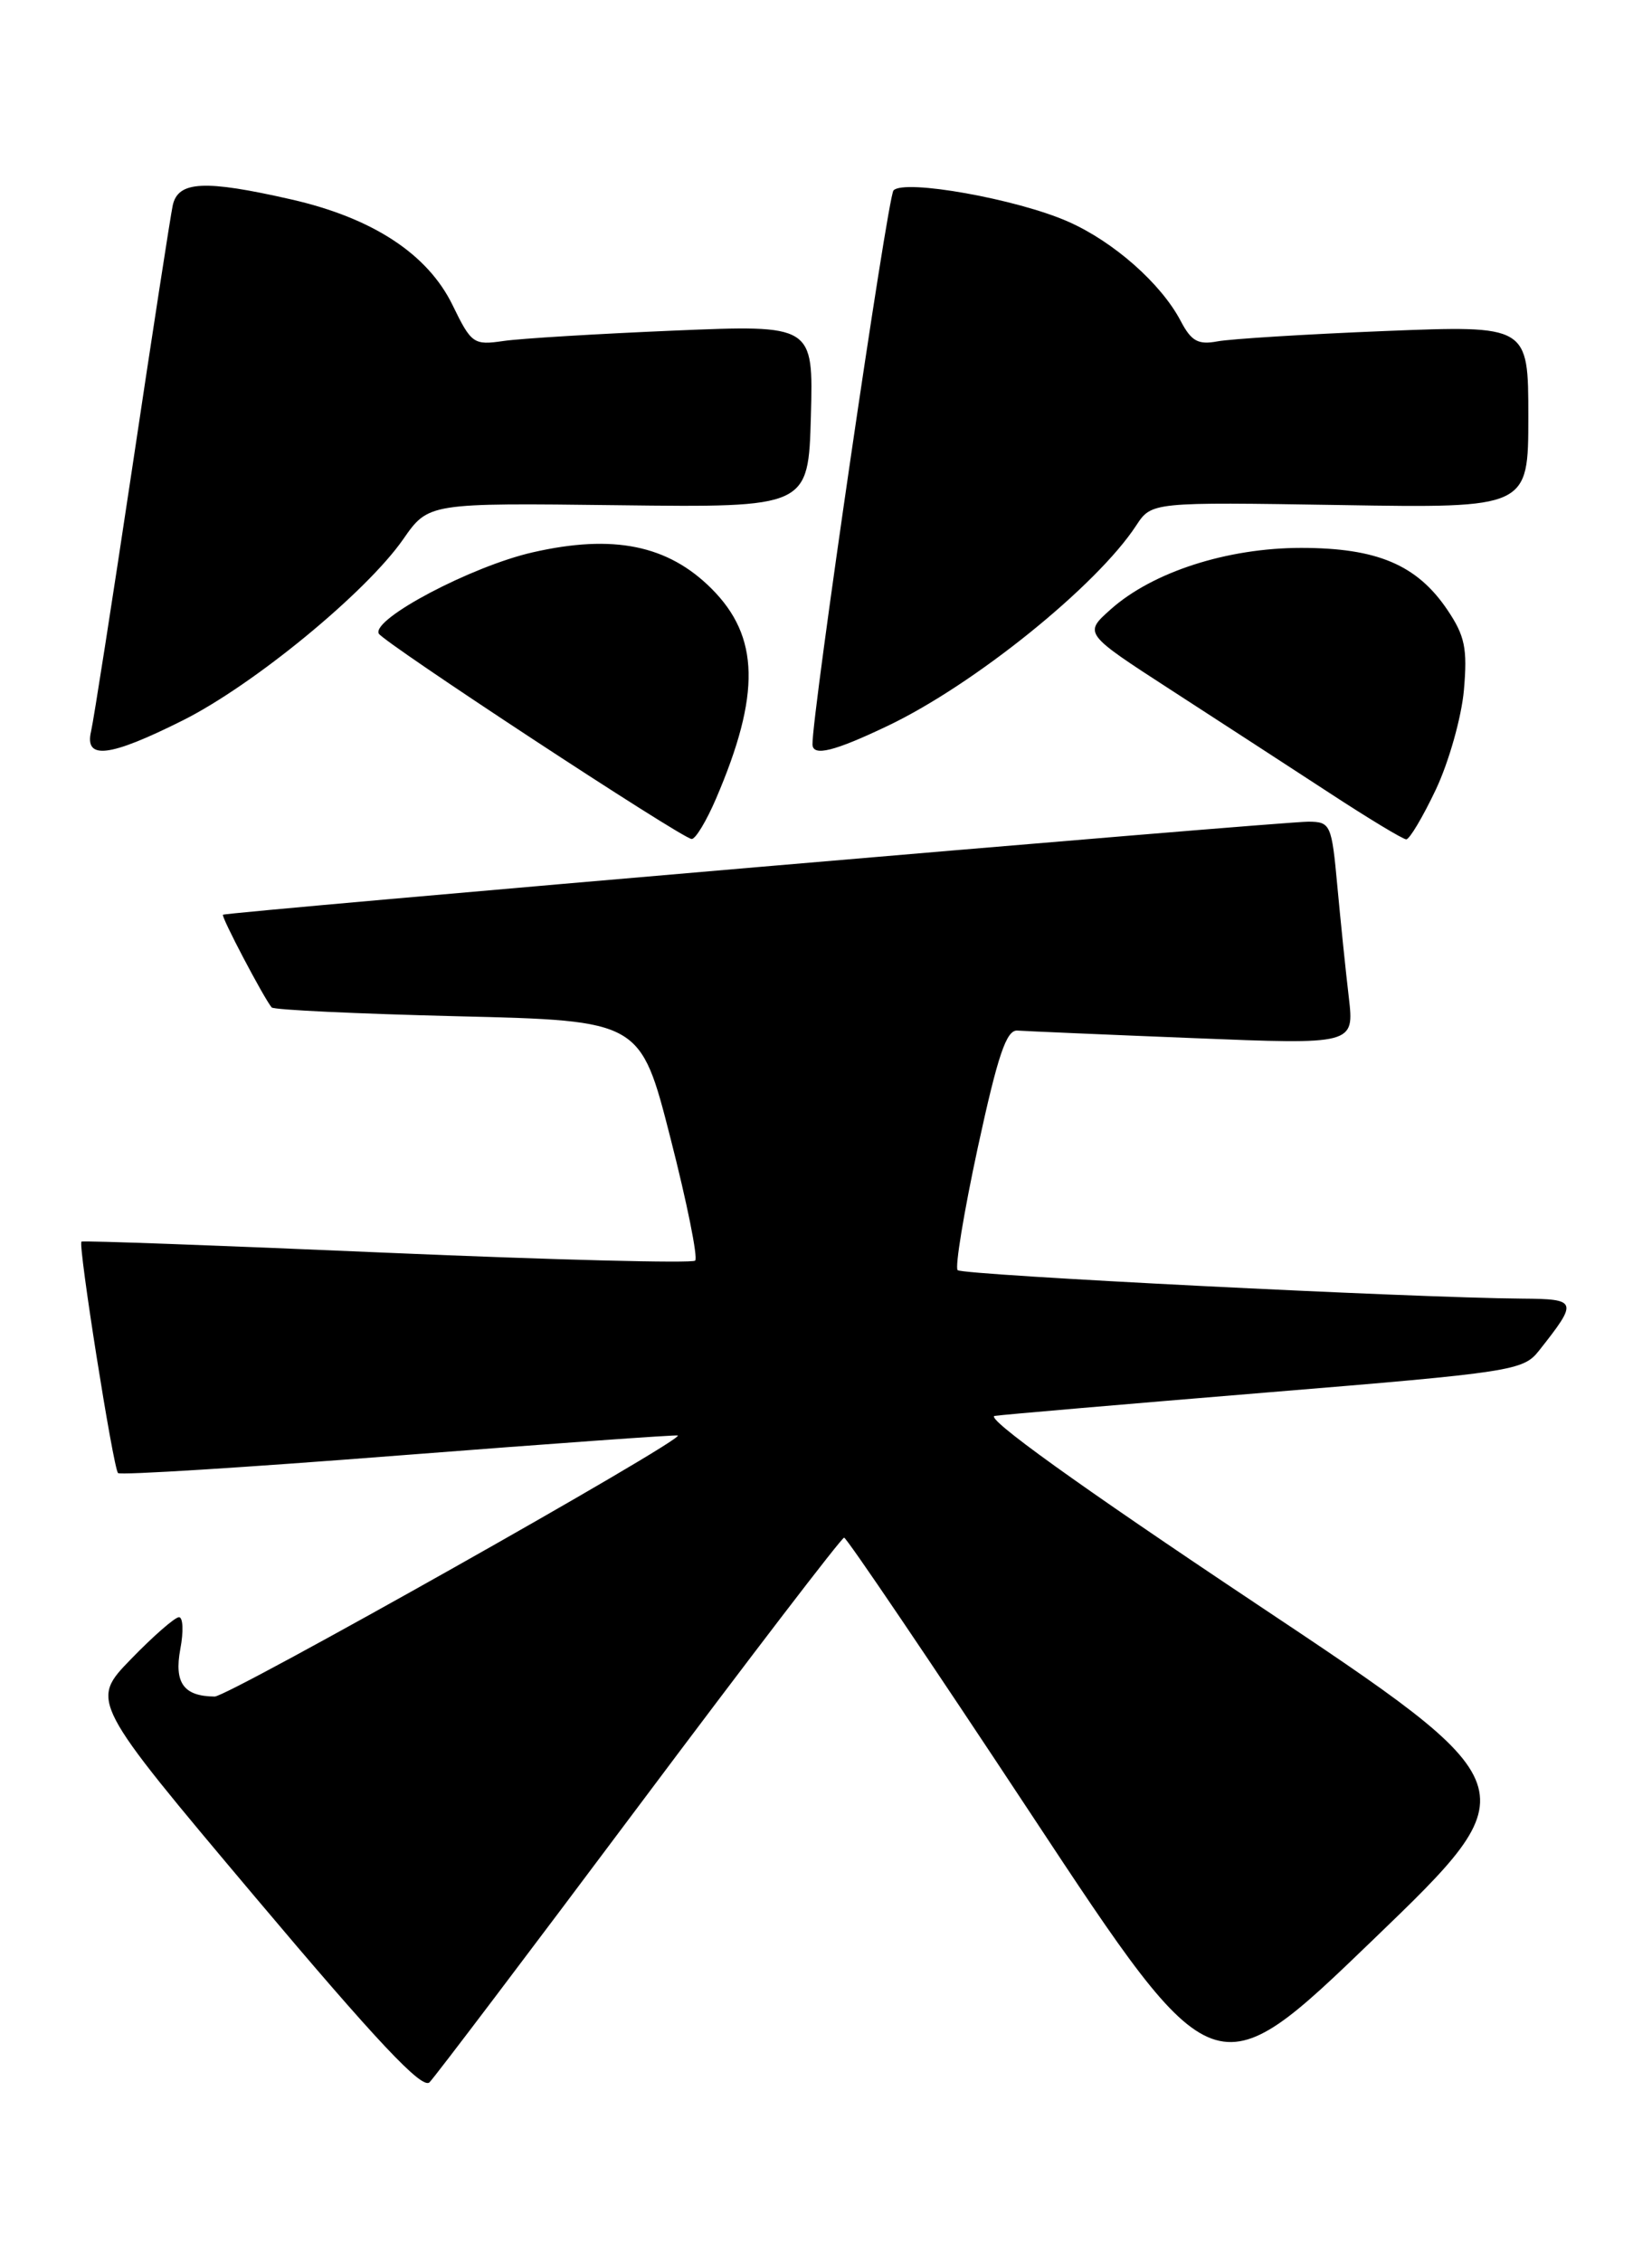 <?xml version="1.0" encoding="UTF-8" standalone="no"?>
<!DOCTYPE svg PUBLIC "-//W3C//DTD SVG 1.1//EN" "http://www.w3.org/Graphics/SVG/1.1/DTD/svg11.dtd" >
<svg xmlns="http://www.w3.org/2000/svg" xmlns:xlink="http://www.w3.org/1999/xlink" version="1.1" viewBox="0 0 187 256">
 <g >
 <path fill="currentColor"
d=" M 72.38 204.25 C 84.84 187.61 95.26 174.00 95.55 174.00 C 95.83 174.00 105.39 188.12 116.78 205.38 C 137.50 236.77 137.50 236.77 155.43 219.50 C 173.35 202.24 173.35 202.24 142.03 181.37 C 122.16 168.13 111.40 160.40 112.60 160.22 C 113.65 160.07 127.51 158.88 143.42 157.57 C 171.20 155.29 172.42 155.10 174.20 152.85 C 178.66 147.21 178.59 147.00 172.29 146.95 C 159.90 146.86 108.96 144.29 108.40 143.73 C 108.08 143.41 109.11 137.15 110.69 129.82 C 112.95 119.40 113.92 116.53 115.16 116.62 C 116.03 116.68 124.96 117.07 135.02 117.47 C 153.30 118.21 153.30 118.21 152.68 112.86 C 152.33 109.91 151.75 104.24 151.38 100.25 C 150.74 93.28 150.61 93.00 148.11 92.98 C 145.27 92.95 25.67 103.20 25.24 103.51 C 24.99 103.68 29.83 112.88 30.75 114.00 C 30.98 114.28 40.46 114.72 51.83 115.00 C 72.50 115.50 72.50 115.50 75.89 128.77 C 77.76 136.07 79.02 142.32 78.69 142.65 C 78.36 142.97 62.66 142.57 43.80 141.76 C 24.93 140.94 9.37 140.37 9.22 140.50 C 8.81 140.83 12.82 166.15 13.36 166.69 C 13.61 166.95 27.92 166.05 45.16 164.70 C 62.40 163.36 76.61 162.34 76.73 162.44 C 77.38 162.97 25.84 192.00 24.30 191.98 C 20.79 191.95 19.70 190.44 20.41 186.61 C 20.79 184.62 20.72 183.00 20.26 183.00 C 19.80 183.00 17.35 185.14 14.82 187.75 C 10.21 192.50 10.21 192.50 28.85 214.63 C 42.68 231.04 47.79 236.47 48.62 235.63 C 49.24 235.01 59.93 220.89 72.38 204.25 Z  M 81.05 90.38 C 86.12 78.57 85.98 72.04 80.54 66.61 C 75.61 61.68 69.43 60.42 60.31 62.50 C 53.40 64.07 42.11 70.02 42.87 71.69 C 43.31 72.64 77.13 94.85 78.29 94.94 C 78.72 94.97 79.96 92.92 81.05 90.38 Z  M 162.54 89.33 C 164.01 86.21 165.44 81.15 165.71 78.08 C 166.12 73.37 165.82 71.95 163.83 69.00 C 160.39 63.91 155.87 62.00 147.29 62.00 C 138.91 62.00 130.46 64.73 125.72 68.96 C 122.67 71.68 122.67 71.68 132.57 78.09 C 138.02 81.62 146.08 86.85 150.49 89.73 C 154.89 92.61 158.80 94.97 159.18 94.98 C 159.55 94.99 161.06 92.45 162.54 89.33 Z  M 20.69 81.52 C 28.70 77.51 41.45 67.04 45.64 61.02 C 48.50 56.91 48.50 56.91 70.00 57.17 C 91.50 57.43 91.50 57.43 91.79 47.09 C 92.07 36.75 92.07 36.75 76.29 37.41 C 67.60 37.78 58.91 38.30 56.97 38.59 C 53.61 39.08 53.35 38.89 51.23 34.53 C 48.41 28.74 42.18 24.66 32.94 22.56 C 23.14 20.33 20.15 20.48 19.55 23.25 C 19.29 24.49 17.22 37.88 14.96 53.00 C 12.69 68.12 10.60 81.51 10.31 82.75 C 9.54 86.02 12.36 85.69 20.69 81.52 Z  M 100.50 82.13 C 110.28 77.47 124.15 66.29 128.61 59.47 C 130.36 56.81 130.36 56.81 151.68 57.15 C 173.00 57.50 173.00 57.50 173.00 47.15 C 173.00 36.81 173.00 36.81 156.75 37.46 C 147.81 37.82 139.29 38.35 137.81 38.63 C 135.62 39.04 134.85 38.61 133.65 36.32 C 131.43 32.09 126.06 27.35 120.91 25.08 C 115.12 22.52 102.33 20.24 101.14 21.55 C 100.47 22.29 91.87 81.10 91.97 84.25 C 92.02 85.63 94.45 85.02 100.50 82.13 Z "/>
</g>
</svg>